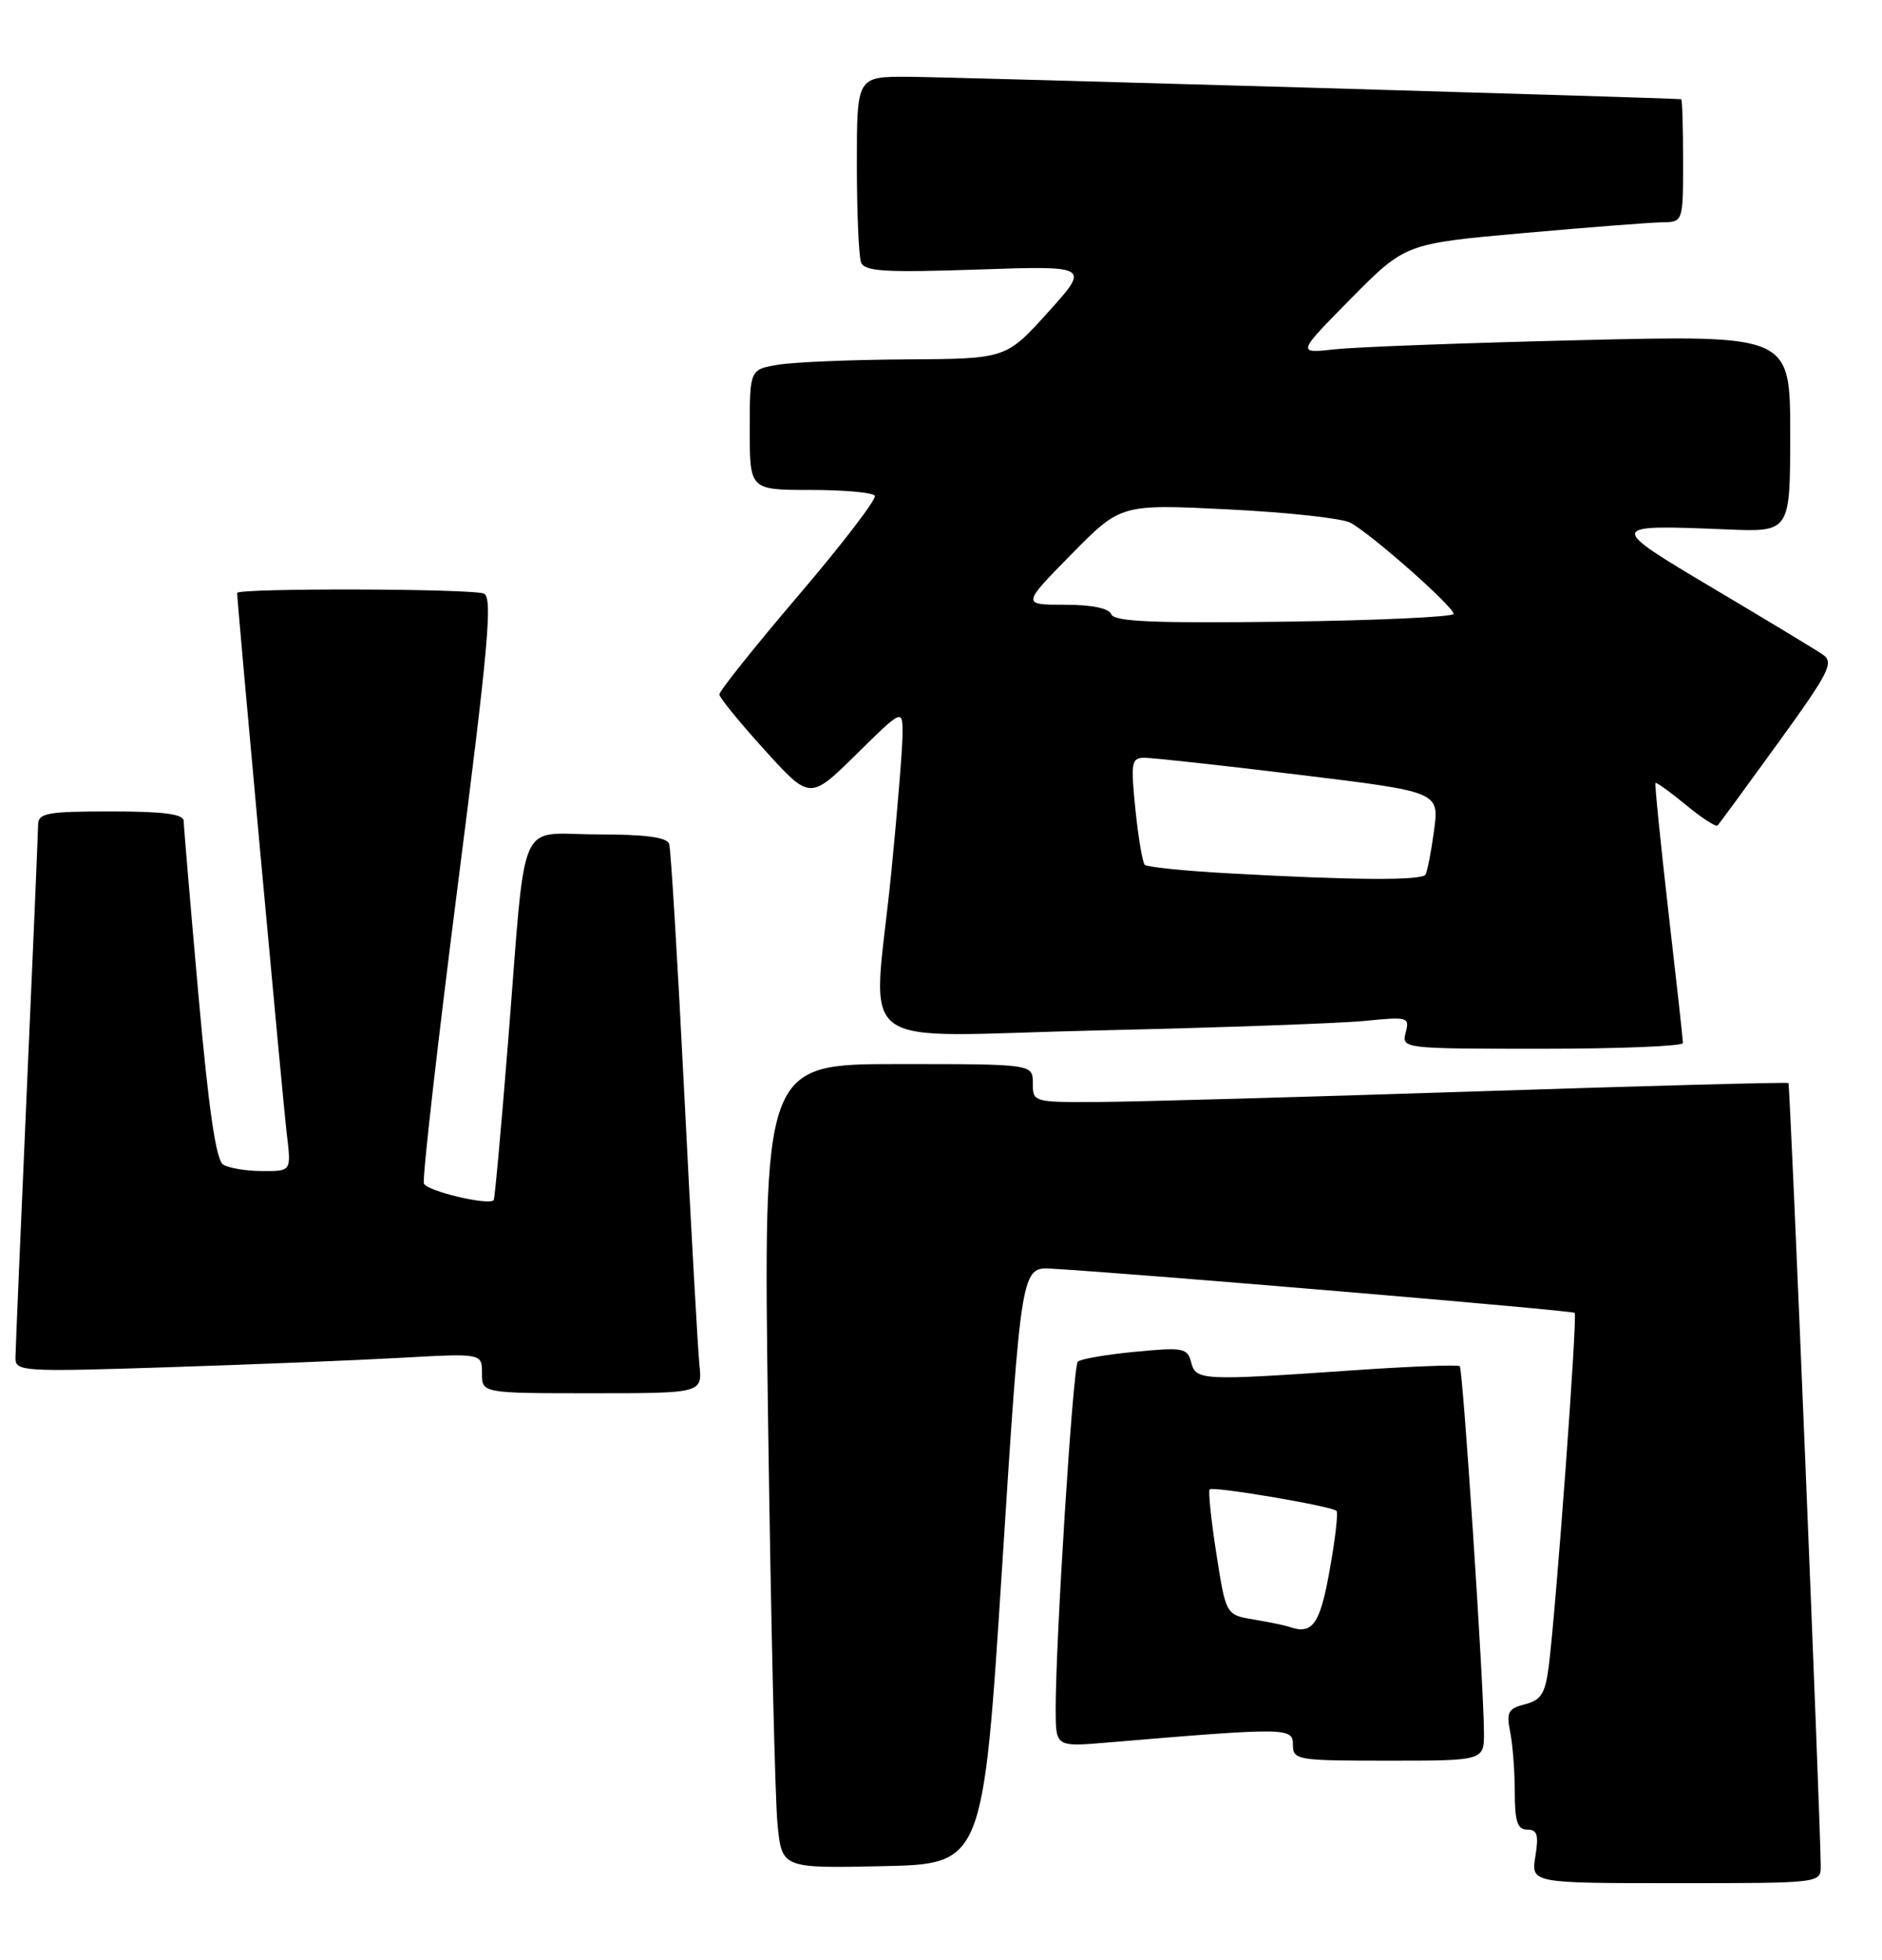 <?xml version="1.0" encoding="UTF-8" standalone="no"?>
<!DOCTYPE svg PUBLIC "-//W3C//DTD SVG 1.1//EN" "http://www.w3.org/Graphics/SVG/1.1/DTD/svg11.dtd" >
<svg xmlns="http://www.w3.org/2000/svg" xmlns:xlink="http://www.w3.org/1999/xlink" version="1.1" viewBox="0 0 246 256">
 <g >
 <path fill="currentColor"
d=" M 237.99 243.75 C 237.95 237.50 234.00 141.67 233.77 141.48 C 233.62 141.35 215.28 141.84 193.00 142.57 C 170.72 143.30 148.56 143.92 143.75 143.95 C 135.07 144.00 135.00 143.98 135.00 141.50 C 135.00 139.00 135.00 139.00 117.38 139.00 C 99.75 139.00 99.75 139.00 100.40 185.75 C 100.76 211.46 101.31 235.10 101.63 238.28 C 102.20 244.06 102.20 244.06 115.35 243.78 C 128.50 243.50 128.50 243.50 131.00 204.50 C 133.50 165.50 133.50 165.50 137.50 165.73 C 148.65 166.38 205.51 171.18 205.83 171.50 C 206.21 171.88 203.39 210.29 202.43 217.75 C 201.97 221.24 201.43 222.10 199.34 222.63 C 197.14 223.18 196.88 223.66 197.40 226.26 C 197.73 227.90 198.00 231.44 198.00 234.12 C 198.00 237.97 198.35 239.00 199.63 239.00 C 200.94 239.00 201.15 239.70 200.69 242.50 C 200.13 246.00 200.13 246.00 219.06 246.00 C 238.00 246.00 238.00 246.00 237.99 243.75 Z  M 193.97 226.25 C 193.92 219.63 191.22 178.89 190.81 178.47 C 190.59 178.25 184.35 178.49 176.95 179.00 C 157.00 180.38 156.32 180.34 155.70 177.96 C 155.21 176.08 154.66 175.98 148.33 176.59 C 144.58 176.95 141.22 177.53 140.88 177.88 C 140.25 178.51 137.97 214.40 137.99 223.35 C 138.00 228.20 138.00 228.20 144.75 227.63 C 168.23 225.65 169.00 225.66 169.00 227.91 C 169.00 229.92 169.49 230.00 181.50 230.00 C 194.00 230.00 194.00 230.00 193.97 226.25 Z  M 91.42 178.25 C 91.21 176.19 90.32 160.32 89.45 143.00 C 88.58 125.67 87.69 110.94 87.47 110.25 C 87.18 109.37 84.38 109.00 78.08 109.00 C 67.45 109.00 68.83 105.81 66.42 136.00 C 65.52 147.28 64.67 156.63 64.53 156.78 C 63.86 157.51 55.78 155.59 55.41 154.61 C 55.18 154.00 57.17 136.53 59.82 115.79 C 63.85 84.34 64.42 77.99 63.24 77.54 C 61.54 76.88 31.00 76.81 31.00 77.46 C 31.00 78.74 37.00 144.17 37.50 148.25 C 38.07 153.00 38.07 153.00 34.28 152.98 C 32.20 152.98 29.90 152.59 29.17 152.13 C 28.23 151.53 27.27 144.90 25.93 129.89 C 24.88 118.13 24.02 107.94 24.01 107.25 C 24.00 106.34 21.43 106.00 14.50 106.00 C 6.13 106.00 5.00 106.21 4.98 107.75 C 4.97 108.71 4.31 124.35 3.50 142.50 C 2.70 160.65 2.03 176.34 2.02 177.37 C 2.00 179.16 2.89 179.22 21.75 178.61 C 32.61 178.26 46.34 177.71 52.25 177.38 C 63.00 176.78 63.00 176.78 63.00 179.39 C 63.00 182.00 63.00 182.00 77.40 182.00 C 91.81 182.00 91.81 182.00 91.42 178.25 Z  M 219.98 136.25 C 219.98 135.84 219.12 128.07 218.07 119.00 C 217.03 109.92 216.28 102.40 216.39 102.28 C 216.51 102.16 218.30 103.44 220.36 105.14 C 222.42 106.84 224.28 108.05 224.50 107.84 C 224.72 107.62 228.28 102.76 232.42 97.05 C 239.19 87.69 239.77 86.53 238.22 85.48 C 237.28 84.84 230.89 80.98 224.03 76.91 C 210.00 68.58 210.02 68.51 225.75 69.16 C 234.00 69.50 234.00 69.50 234.00 56.64 C 234.00 43.78 234.00 43.78 206.75 44.43 C 191.76 44.79 177.25 45.32 174.50 45.63 C 169.50 46.18 169.50 46.18 176.59 39.00 C 183.69 31.83 183.69 31.83 199.09 30.45 C 207.57 29.70 215.74 29.06 217.25 29.04 C 220.00 29.00 220.00 29.00 220.00 21.00 C 220.00 16.60 219.89 12.98 219.75 12.96 C 218.66 12.80 123.99 10.05 118.75 10.03 C 112.00 10.00 112.00 10.00 112.00 21.42 C 112.00 27.70 112.25 33.48 112.55 34.27 C 113.01 35.46 115.63 35.62 127.79 35.21 C 142.48 34.71 142.48 34.71 136.99 40.79 C 131.50 46.87 131.50 46.87 118.50 46.95 C 111.35 46.99 103.81 47.30 101.75 47.64 C 98.00 48.26 98.00 48.26 98.00 56.13 C 98.00 64.00 98.00 64.00 105.94 64.00 C 110.31 64.00 114.09 64.34 114.35 64.76 C 114.61 65.18 110.14 71.01 104.41 77.73 C 98.68 84.44 94.01 90.29 94.03 90.72 C 94.05 91.15 96.72 94.42 99.97 98.00 C 105.87 104.50 105.87 104.50 111.94 98.53 C 118.00 92.56 118.00 92.56 117.97 96.03 C 117.95 97.94 117.29 106.03 116.50 114.00 C 114.11 138.10 110.47 135.35 143.75 134.60 C 159.56 134.24 175.15 133.68 178.40 133.36 C 184.04 132.80 184.27 132.86 183.74 134.88 C 183.19 136.98 183.35 137.00 201.59 137.00 C 211.72 137.00 219.99 136.66 219.98 136.25 Z  M 168.50 212.51 C 167.95 212.32 165.87 211.89 163.87 211.56 C 160.24 210.95 160.24 210.95 158.99 202.94 C 158.30 198.53 157.91 194.76 158.12 194.56 C 158.57 194.12 174.09 196.75 174.70 197.37 C 174.93 197.60 174.53 201.09 173.80 205.13 C 172.53 212.23 171.56 213.59 168.50 212.51 Z  M 160.33 114.07 C 154.73 113.76 149.92 113.26 149.63 112.97 C 149.34 112.67 148.79 109.41 148.41 105.72 C 147.78 99.56 147.88 99.00 149.61 98.99 C 150.65 98.99 159.74 99.98 169.81 101.21 C 188.13 103.44 188.13 103.44 187.45 108.47 C 187.08 111.24 186.57 113.84 186.33 114.25 C 185.85 115.05 176.76 114.99 160.33 114.07 Z  M 145.26 80.25 C 144.96 79.46 142.74 79.00 139.17 79.00 C 133.56 79.00 133.56 79.00 140.03 72.42 C 146.50 65.85 146.50 65.85 160.50 66.54 C 168.20 66.92 175.40 67.70 176.50 68.28 C 179.15 69.67 190.00 79.24 190.00 80.19 C 190.00 80.59 180.04 81.05 167.87 81.21 C 150.88 81.43 145.63 81.21 145.26 80.25 Z "/>
</g>
</svg>